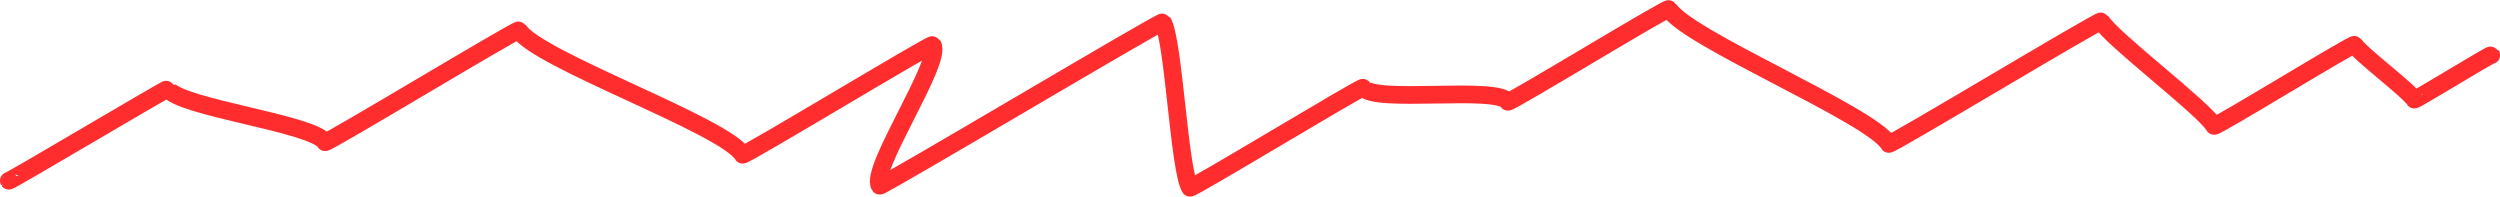 <svg xmlns="http://www.w3.org/2000/svg" viewBox="0 0 565.56 44.49"><defs><style>.cls-1{fill:none;stroke:#ff2d2e;stroke-linecap:round;stroke-linejoin:round;stroke-width:4px;}</style></defs><title>Asset 1</title><g id="Layer_2" data-name="Layer 2"><g id="Layer_1-2" data-name="Layer 1"><path class="cls-1" d="M2,40.88c.15.26,35.87-21.05,36-20.79,2.44,4.23,33.1,7.85,35.54,12.08.26.44,43.6-25.76,43.86-25.32C121.18,13.36,164.19,28.49,168,35c.26.44,42.76-25.28,43-24.84,2.21,3.83-14.22,28-12,31.85.26.44,63.8-37.43,64.06-37,2.47,4.27,3.67,33.18,6.14,37.46.26.44,39-23.09,39.22-22.65,2.14,3.7,30.57-.5,32.7,3.2.26.44,36.18-21.48,36.44-21,3.79,6.57,45.94,24,49.73,30.54.26.44,47.81-28.2,48.07-27.75,2.26,3.92,23.27,19.75,25.53,23.67.26.44,31.52-18.79,31.78-18.35,1.19,2.06,12.3,10.34,13.5,12.4.15.26,17.27-10.32,17.42-10.06"/></g></g></svg>